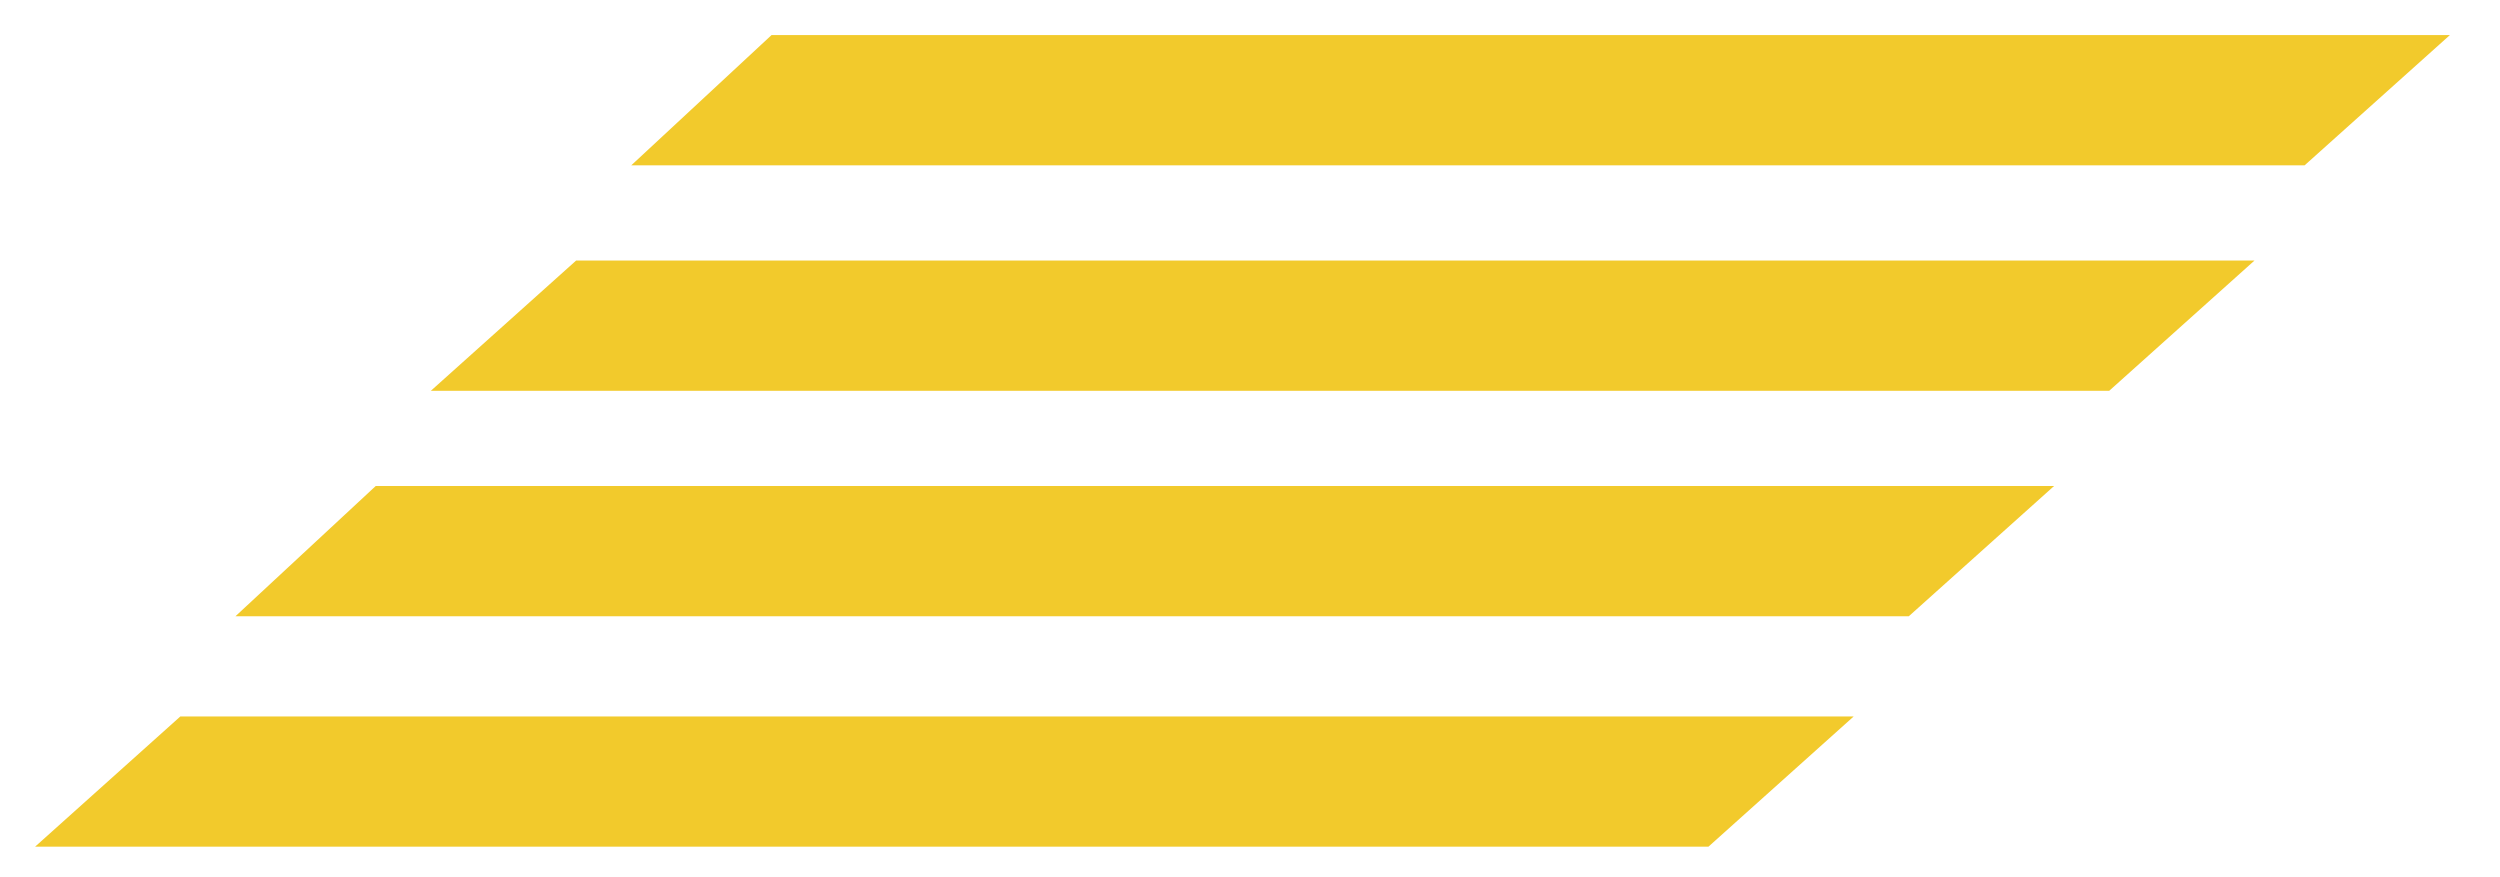 <svg version="1.1" id="Layer_1" xmlns="http://www.w3.org/2000/svg" x="0" y="0" viewBox="0 0 49.9 17.5" style="enable-background:new 0 0 49.9 17.5" xml:space="preserve"><style>.st0{fill:#F2CA2C}</style><path class="st0" d="M15.4.7h33.5L46 3.3H12.6L15.4.7zM11.5 5.2H45l-2.9 2.6H8.6l2.9-2.6zM7.5 9.7H41l-2.9 2.6H4.7l2.8-2.6zM3.6 14.3H37l-2.9 2.6H.7l2.9-2.6z"/></svg>